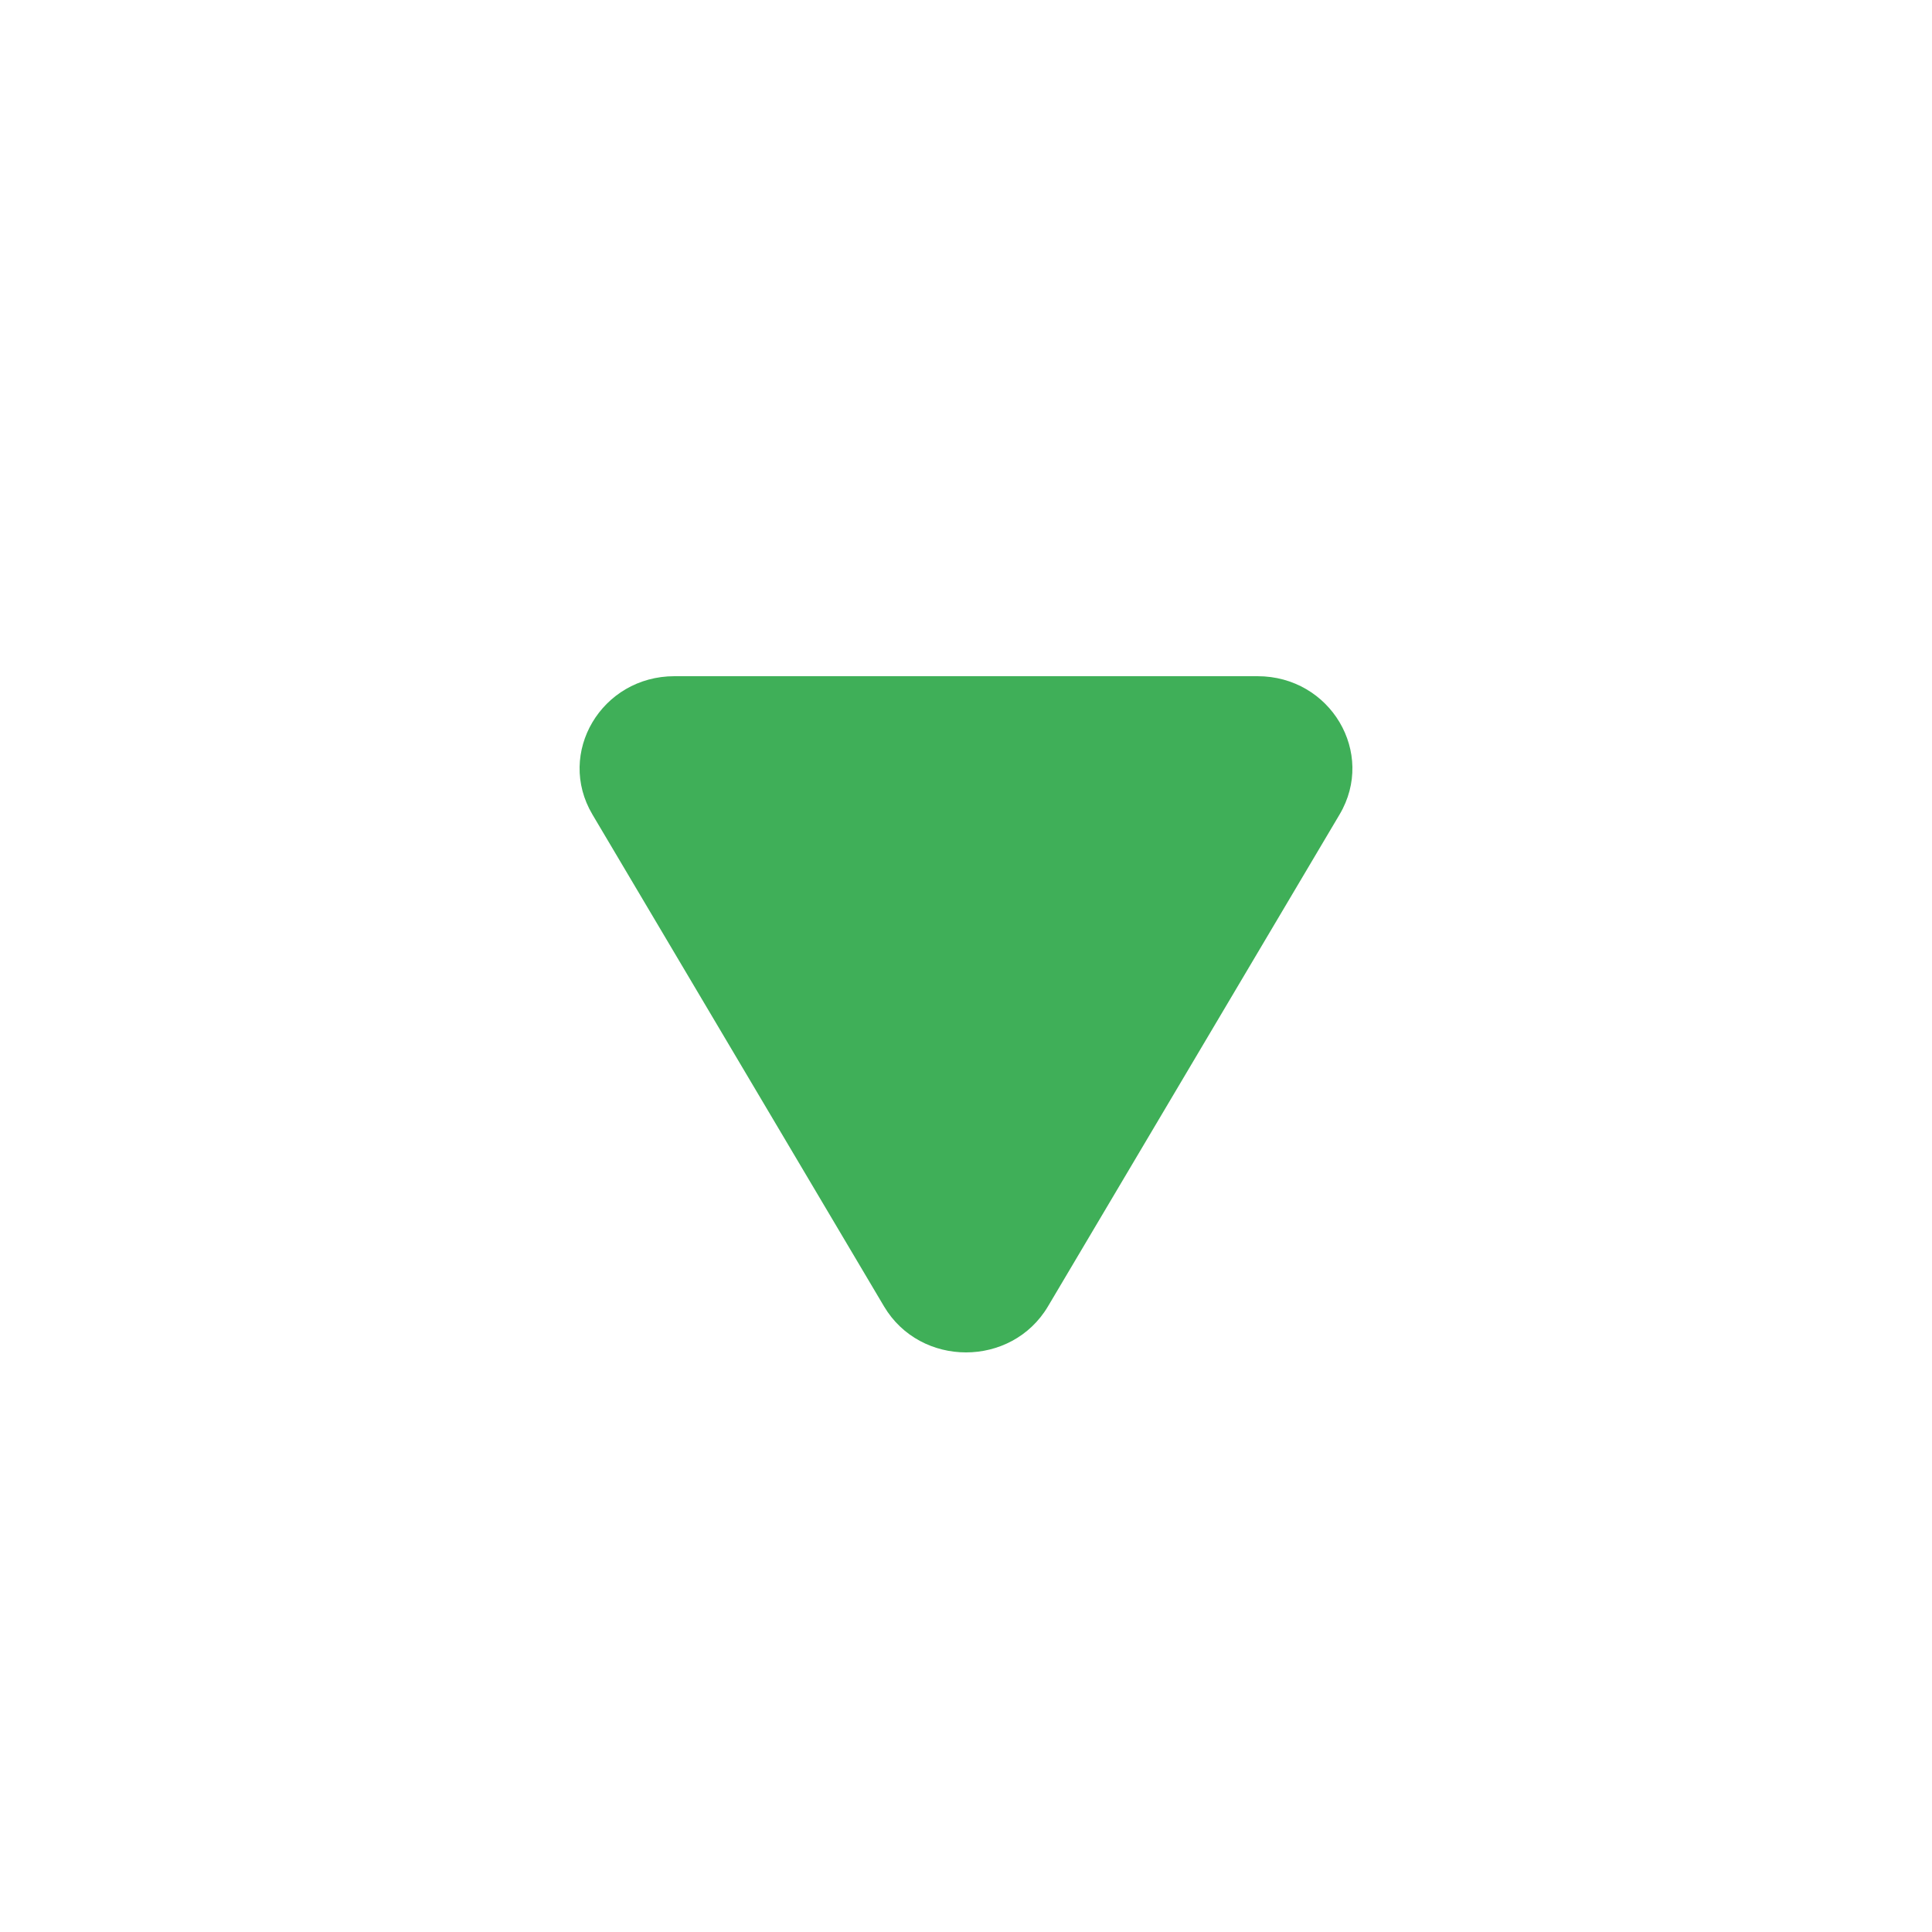 <svg width="20" height="20" viewBox="0 0 20 20" fill="none" xmlns="http://www.w3.org/2000/svg">
<path d="M9.151 13.523C9.528 14.159 10.472 14.159 10.849 13.523L13.867 8.432C14.245 7.795 13.773 7 13.018 7H6.982C6.227 7 5.755 7.795 6.133 8.432L9.151 13.523Z" fill="#3FAF58"/>
</svg>
